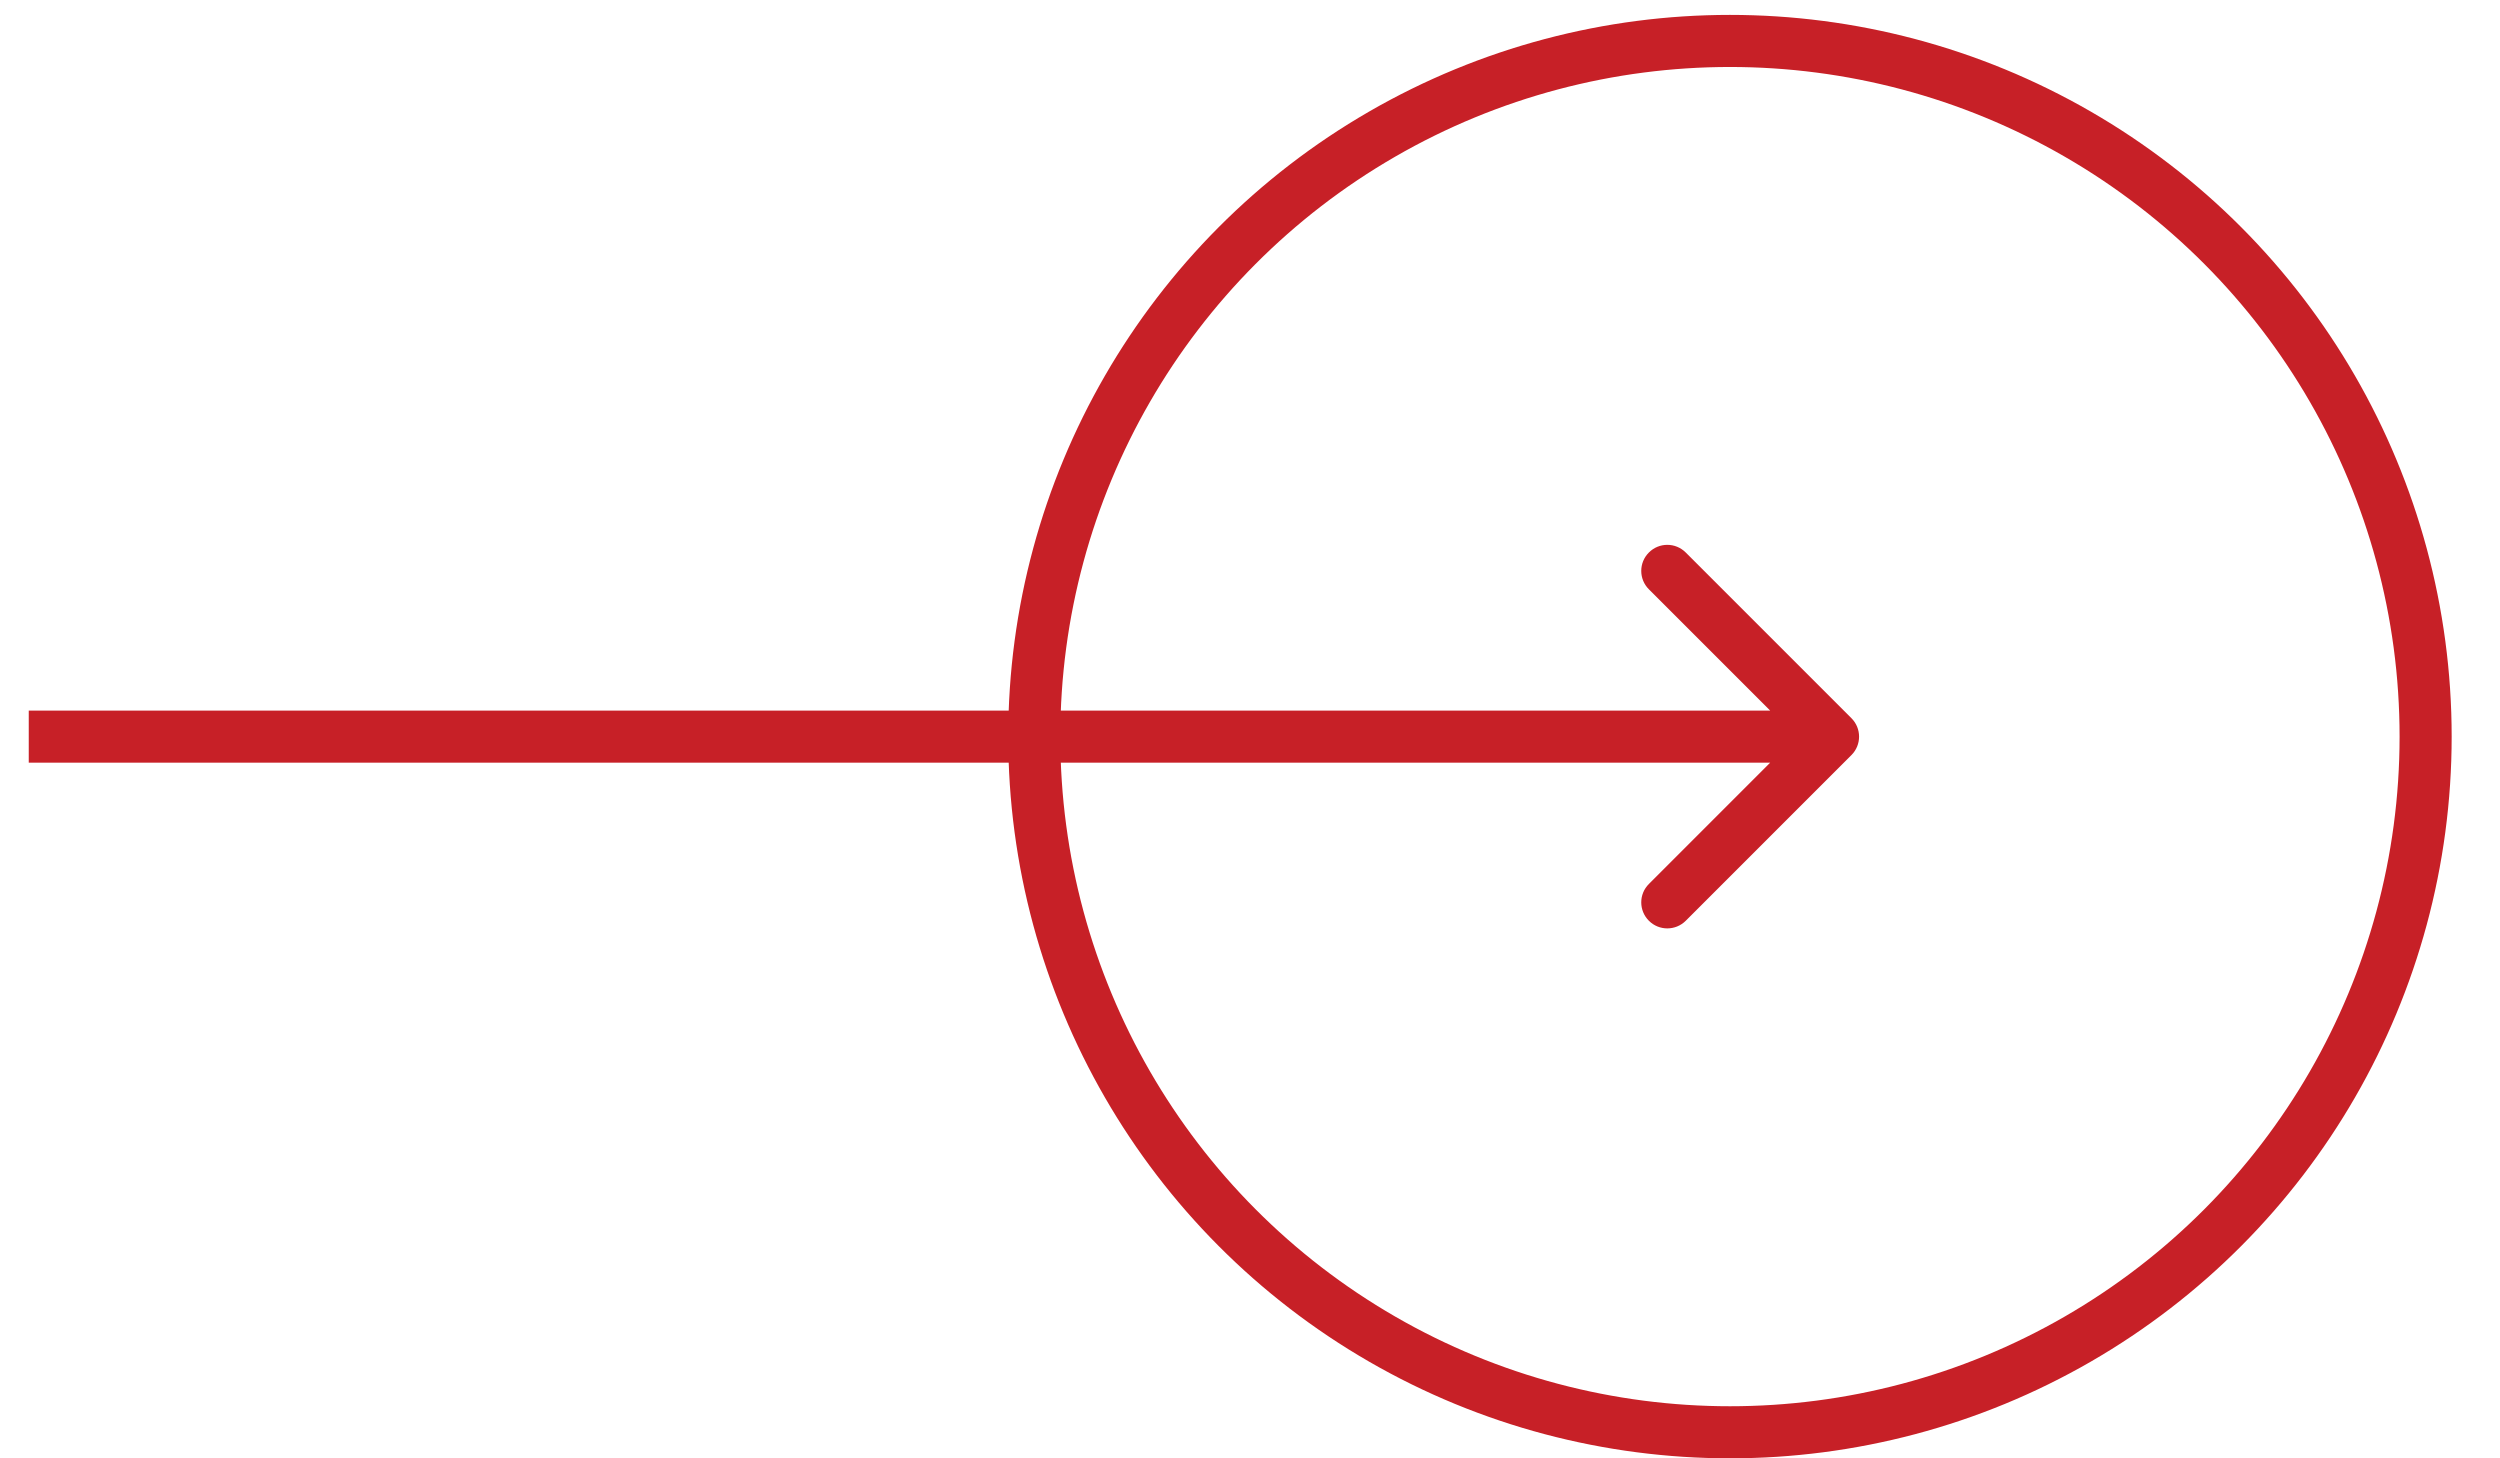 <svg width="48" height="28" viewBox="0 0 48 28" fill="none" xmlns="http://www.w3.org/2000/svg">
<circle cx="33.215" cy="14.143" r="13.357" stroke="#C72027"/>
<path d="M35.548 14.497C35.743 14.302 35.743 13.985 35.548 13.79L32.366 10.608C32.17 10.412 31.854 10.412 31.659 10.608C31.463 10.803 31.463 11.12 31.659 11.315L34.487 14.143L31.659 16.972C31.463 17.167 31.463 17.483 31.659 17.679C31.854 17.874 32.17 17.874 32.366 17.679L35.548 14.497ZM0.552 14.643L35.194 14.643L35.194 13.643L0.552 13.643L0.552 14.643Z" fill="#C72027"/>
</svg>
